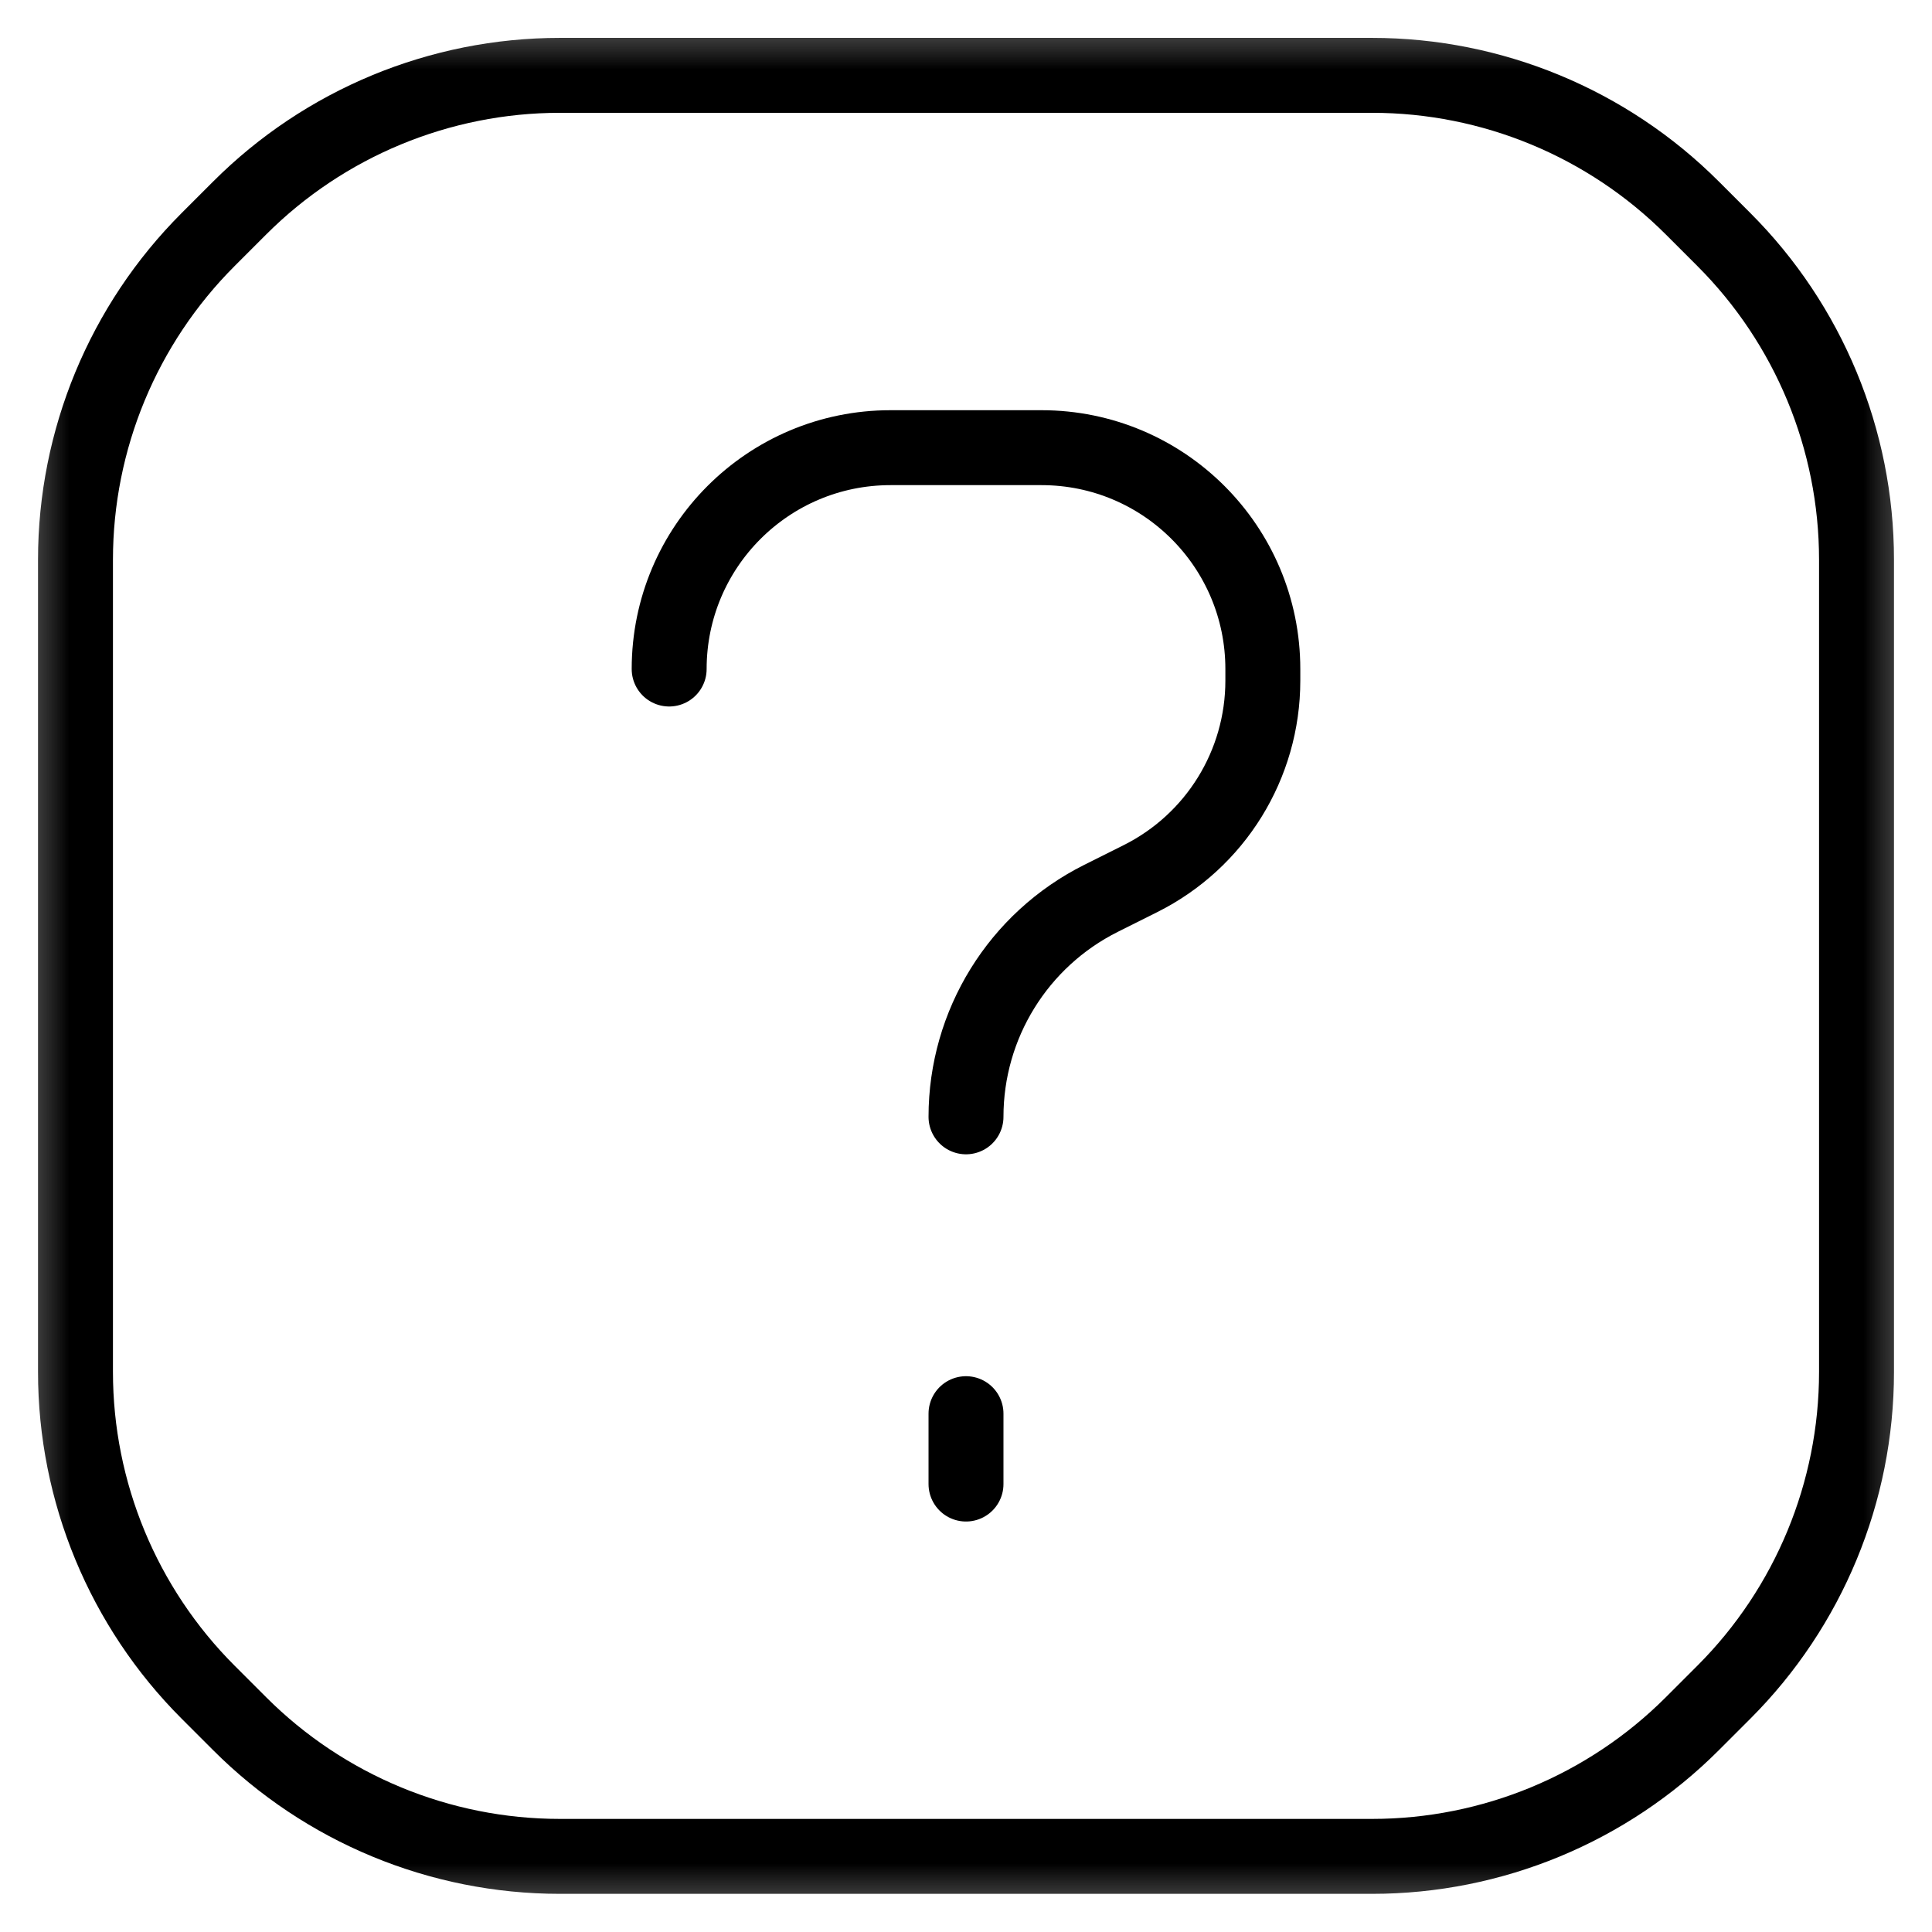 <svg width="14" height="14" viewBox="0 0 14 14" fill="none" xmlns="http://www.w3.org/2000/svg">
<g clip-path="url(#clip0_2387_15596)">
<mask id="mask0_2387_15596" style="mask-type:luminance" maskUnits="userSpaceOnUse" x="0" y="-1" width="14" height="15">
<path d="M0 -0.001H14V13.999H0V-0.001Z" fill="white"/>
</mask>
<g mask="url(#mask0_2387_15596)">
<path d="M7 8.093C7 7.422 7.379 6.81 7.978 6.51L8.264 6.367C8.808 6.095 9.151 5.54 9.151 4.932V4.848C9.151 3.962 8.433 3.244 7.547 3.244H6.453C5.567 3.244 4.849 3.962 4.849 4.848M7 10.244V10.754M4.057 0.546H9.943C10.813 0.546 11.648 0.892 12.263 1.507L12.492 1.736C13.107 2.351 13.453 3.186 13.453 4.056V9.942C13.453 10.812 13.107 11.647 12.492 12.262L12.263 12.491C11.648 13.106 10.813 13.452 9.943 13.452H4.057C3.187 13.452 2.352 13.106 1.737 12.491L1.508 12.262C0.893 11.647 0.547 10.812 0.547 9.942V4.056C0.547 3.186 0.893 2.351 1.508 1.736L1.737 1.507C2.352 0.892 3.187 0.546 4.057 0.546Z" stroke="black" stroke-width="0.543" stroke-miterlimit="10" stroke-linecap="round" stroke-linejoin="round"/>
</g>
</g>
<defs>
<clipPath id="clip0_2387_15596">
<rect width="14" height="14" fill="white"/>
</clipPath>
</defs>
</svg>
